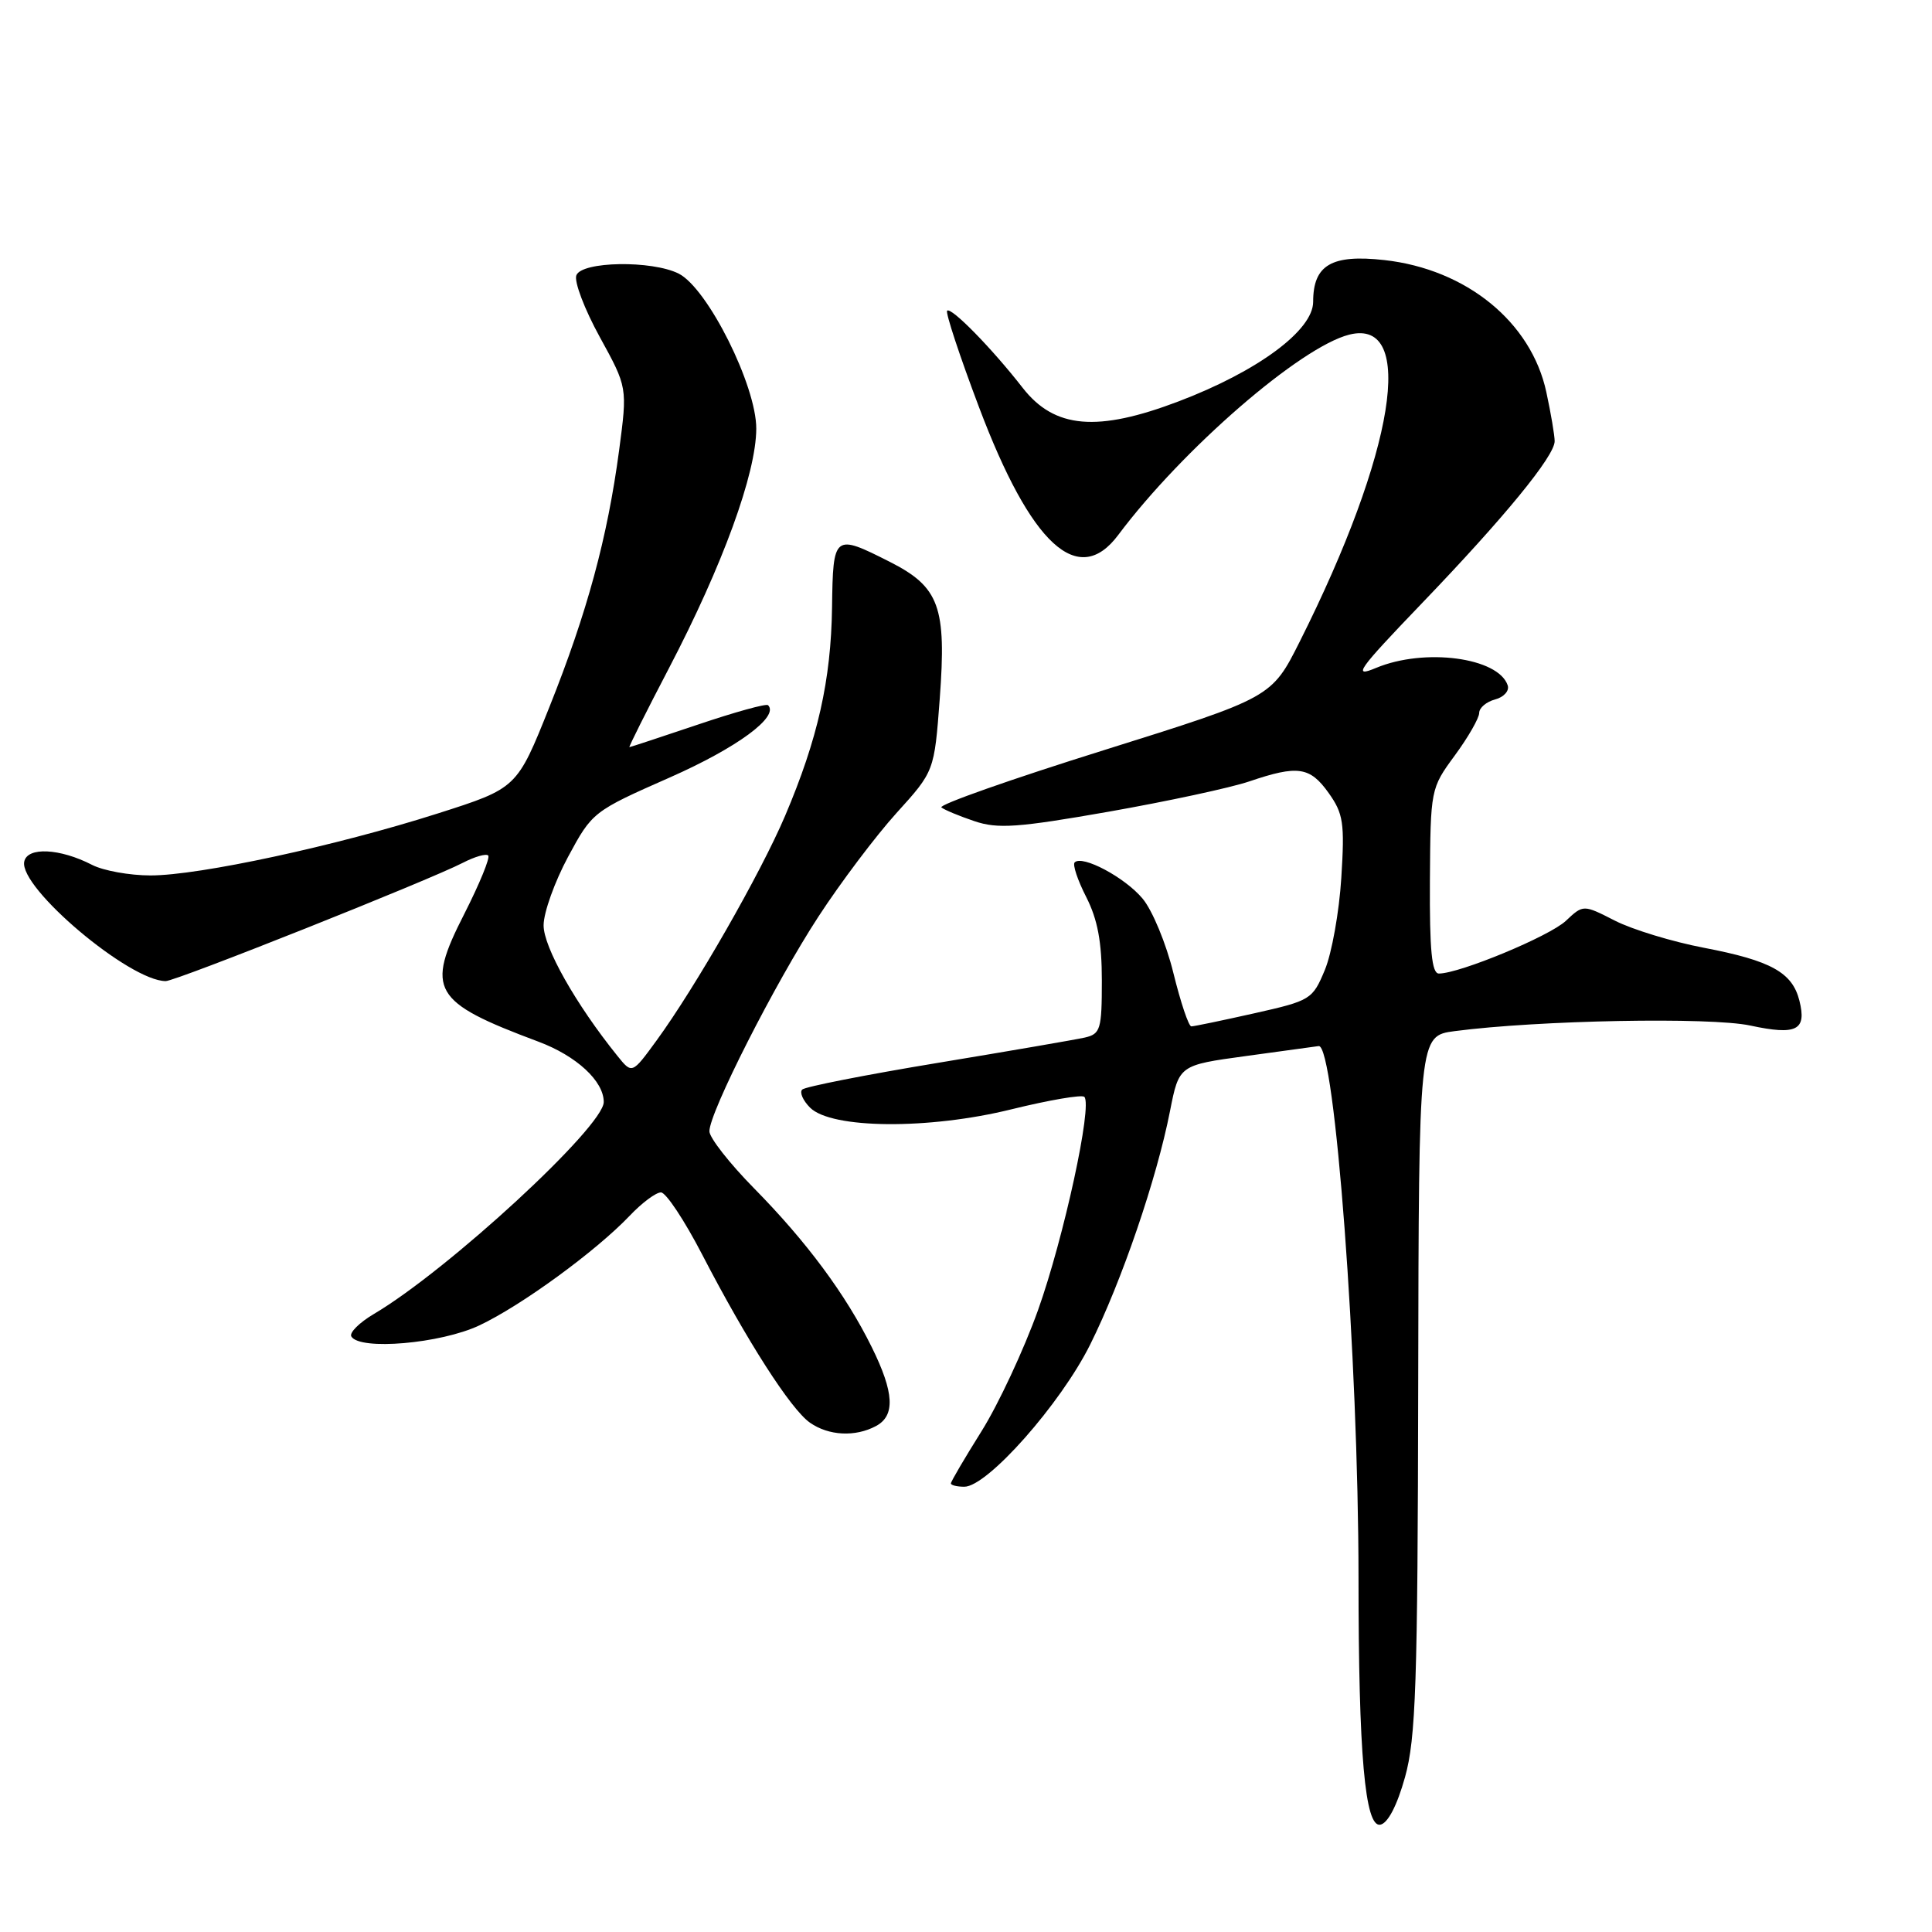 <?xml version="1.0" encoding="UTF-8" standalone="no"?>
<!DOCTYPE svg PUBLIC "-//W3C//DTD SVG 1.1//EN" "http://www.w3.org/Graphics/SVG/1.1/DTD/svg11.dtd" >
<svg xmlns="http://www.w3.org/2000/svg" xmlns:xlink="http://www.w3.org/1999/xlink" version="1.1" viewBox="0 0 256 256">
 <g >
 <path fill="currentColor"
d=" M 186.17 235.49 C 187.61 230.31 187.85 223.26 187.92 183.38 C 188.00 137.26 188.00 137.26 192.75 136.63 C 203.79 135.18 226.61 134.75 231.92 135.89 C 238.07 137.21 239.42 136.52 238.43 132.59 C 237.49 128.85 234.67 127.29 225.80 125.59 C 221.61 124.79 216.29 123.17 213.98 121.99 C 209.79 119.85 209.79 119.85 207.48 122.02 C 205.31 124.06 193.40 129.00 190.66 129.00 C 189.72 129.00 189.42 125.94 189.47 116.75 C 189.55 104.57 189.56 104.47 192.77 100.10 C 194.55 97.68 196.00 95.14 196.00 94.47 C 196.00 93.79 196.95 92.99 198.11 92.68 C 199.26 92.38 200.02 91.54 199.78 90.82 C 198.56 87.12 188.76 85.82 182.34 88.50 C 179.17 89.83 179.87 88.84 188.36 79.99 C 199.37 68.53 206.00 60.43 206.00 58.46 C 206.00 57.71 205.51 54.79 204.90 51.97 C 202.91 42.68 194.31 35.67 183.43 34.46 C 176.44 33.68 174.00 35.11 174.00 39.99 C 174.00 43.76 166.69 49.18 156.21 53.17 C 145.39 57.29 139.73 56.80 135.51 51.39 C 131.42 46.14 126.03 40.64 125.50 41.17 C 125.26 41.41 127.16 47.17 129.73 53.97 C 136.62 72.23 142.88 77.97 148.17 70.89 C 156.68 59.52 172.31 45.97 178.79 44.34 C 187.70 42.10 184.82 59.93 172.23 85.00 C 168.50 92.43 168.50 92.43 146.24 99.41 C 134.00 103.24 124.32 106.65 124.74 106.99 C 125.16 107.32 127.13 108.14 129.12 108.81 C 132.20 109.85 134.85 109.67 146.87 107.56 C 154.64 106.19 163.04 104.39 165.54 103.54 C 171.96 101.36 173.57 101.59 176.05 105.07 C 178.00 107.81 178.19 109.04 177.73 116.32 C 177.45 120.82 176.47 126.31 175.55 128.52 C 173.92 132.44 173.67 132.59 166.19 134.27 C 161.96 135.22 158.21 136.00 157.86 136.00 C 157.50 136.00 156.44 132.82 155.48 128.93 C 154.53 125.04 152.69 120.60 151.39 119.06 C 149.04 116.25 143.41 113.26 142.40 114.27 C 142.10 114.56 142.79 116.63 143.93 118.86 C 145.44 121.83 146.00 124.81 146.00 129.94 C 146.00 136.40 145.82 137.00 143.75 137.48 C 142.51 137.76 133.73 139.27 124.24 140.84 C 114.74 142.41 106.67 144.00 106.30 144.37 C 105.92 144.74 106.39 145.82 107.34 146.77 C 110.16 149.59 123.09 149.70 134.06 146.98 C 139.03 145.76 143.35 145.02 143.68 145.34 C 144.78 146.45 140.96 164.03 137.54 173.61 C 135.66 178.86 132.29 186.08 130.06 189.64 C 127.83 193.20 126.00 196.31 126.00 196.56 C 126.00 196.80 126.80 197.00 127.78 197.00 C 130.83 197.00 140.54 186.03 144.46 178.15 C 148.62 169.80 153.27 156.21 155.03 147.23 C 156.23 141.14 156.23 141.14 165.10 139.93 C 169.97 139.27 174.31 138.67 174.73 138.61 C 176.87 138.30 180.00 180.04 180.01 209.03 C 180.01 232.52 180.87 242.17 182.90 241.78 C 183.90 241.59 185.12 239.25 186.17 235.49 Z  M 116.07 188.96 C 118.65 187.58 118.49 184.53 115.51 178.50 C 112.07 171.53 106.89 164.54 99.93 157.47 C 96.67 154.16 94.00 150.75 94.00 149.90 C 94.00 147.39 102.68 130.29 108.45 121.45 C 111.39 116.94 116.04 110.77 118.79 107.73 C 123.80 102.20 123.80 102.20 124.52 92.60 C 125.43 80.39 124.48 77.78 117.89 74.44 C 110.50 70.70 110.38 70.79 110.25 80.47 C 110.12 90.11 108.36 97.92 104.03 108.10 C 100.78 115.74 92.16 130.80 86.97 137.91 C 83.75 142.32 83.75 142.32 81.81 139.91 C 76.31 133.09 72.00 125.47 72.03 122.59 C 72.04 120.89 73.51 116.81 75.28 113.52 C 78.47 107.60 78.59 107.50 88.75 103.02 C 97.67 99.08 103.29 94.95 101.77 93.44 C 101.54 93.20 97.36 94.36 92.48 96.01 C 87.61 97.65 83.52 99.00 83.40 99.00 C 83.28 99.00 85.64 94.28 88.65 88.52 C 95.76 74.90 100.19 62.75 100.21 56.81 C 100.23 51.11 93.78 38.22 89.94 36.26 C 86.39 34.47 77.08 34.62 76.37 36.48 C 76.05 37.30 77.45 40.97 79.47 44.65 C 83.14 51.33 83.14 51.33 82.04 59.64 C 80.49 71.26 77.80 81.17 72.80 93.68 C 68.50 104.44 68.50 104.44 58.00 107.79 C 44.52 112.09 26.40 116.00 19.95 116.00 C 17.17 116.00 13.69 115.37 12.20 114.60 C 7.93 112.40 3.60 112.19 3.21 114.18 C 2.53 117.65 17.17 130.00 21.96 130.00 C 23.30 130.00 56.83 116.65 61.34 114.32 C 62.91 113.51 64.41 113.08 64.69 113.36 C 64.97 113.64 63.54 117.12 61.52 121.10 C 56.36 131.21 57.26 132.76 71.33 138.02 C 76.39 139.91 80.00 143.25 80.00 146.02 C 80.00 149.28 59.35 168.32 49.54 174.11 C 47.60 175.26 46.25 176.60 46.56 177.10 C 47.71 178.96 58.37 178.04 63.50 175.63 C 69.07 173.01 78.94 165.81 83.44 161.09 C 85.05 159.39 86.91 158.00 87.58 158.00 C 88.24 158.00 90.70 161.71 93.05 166.25 C 98.94 177.62 104.78 186.74 107.32 188.51 C 109.80 190.25 113.33 190.43 116.07 188.96 Z "/>
</g>
</svg>
